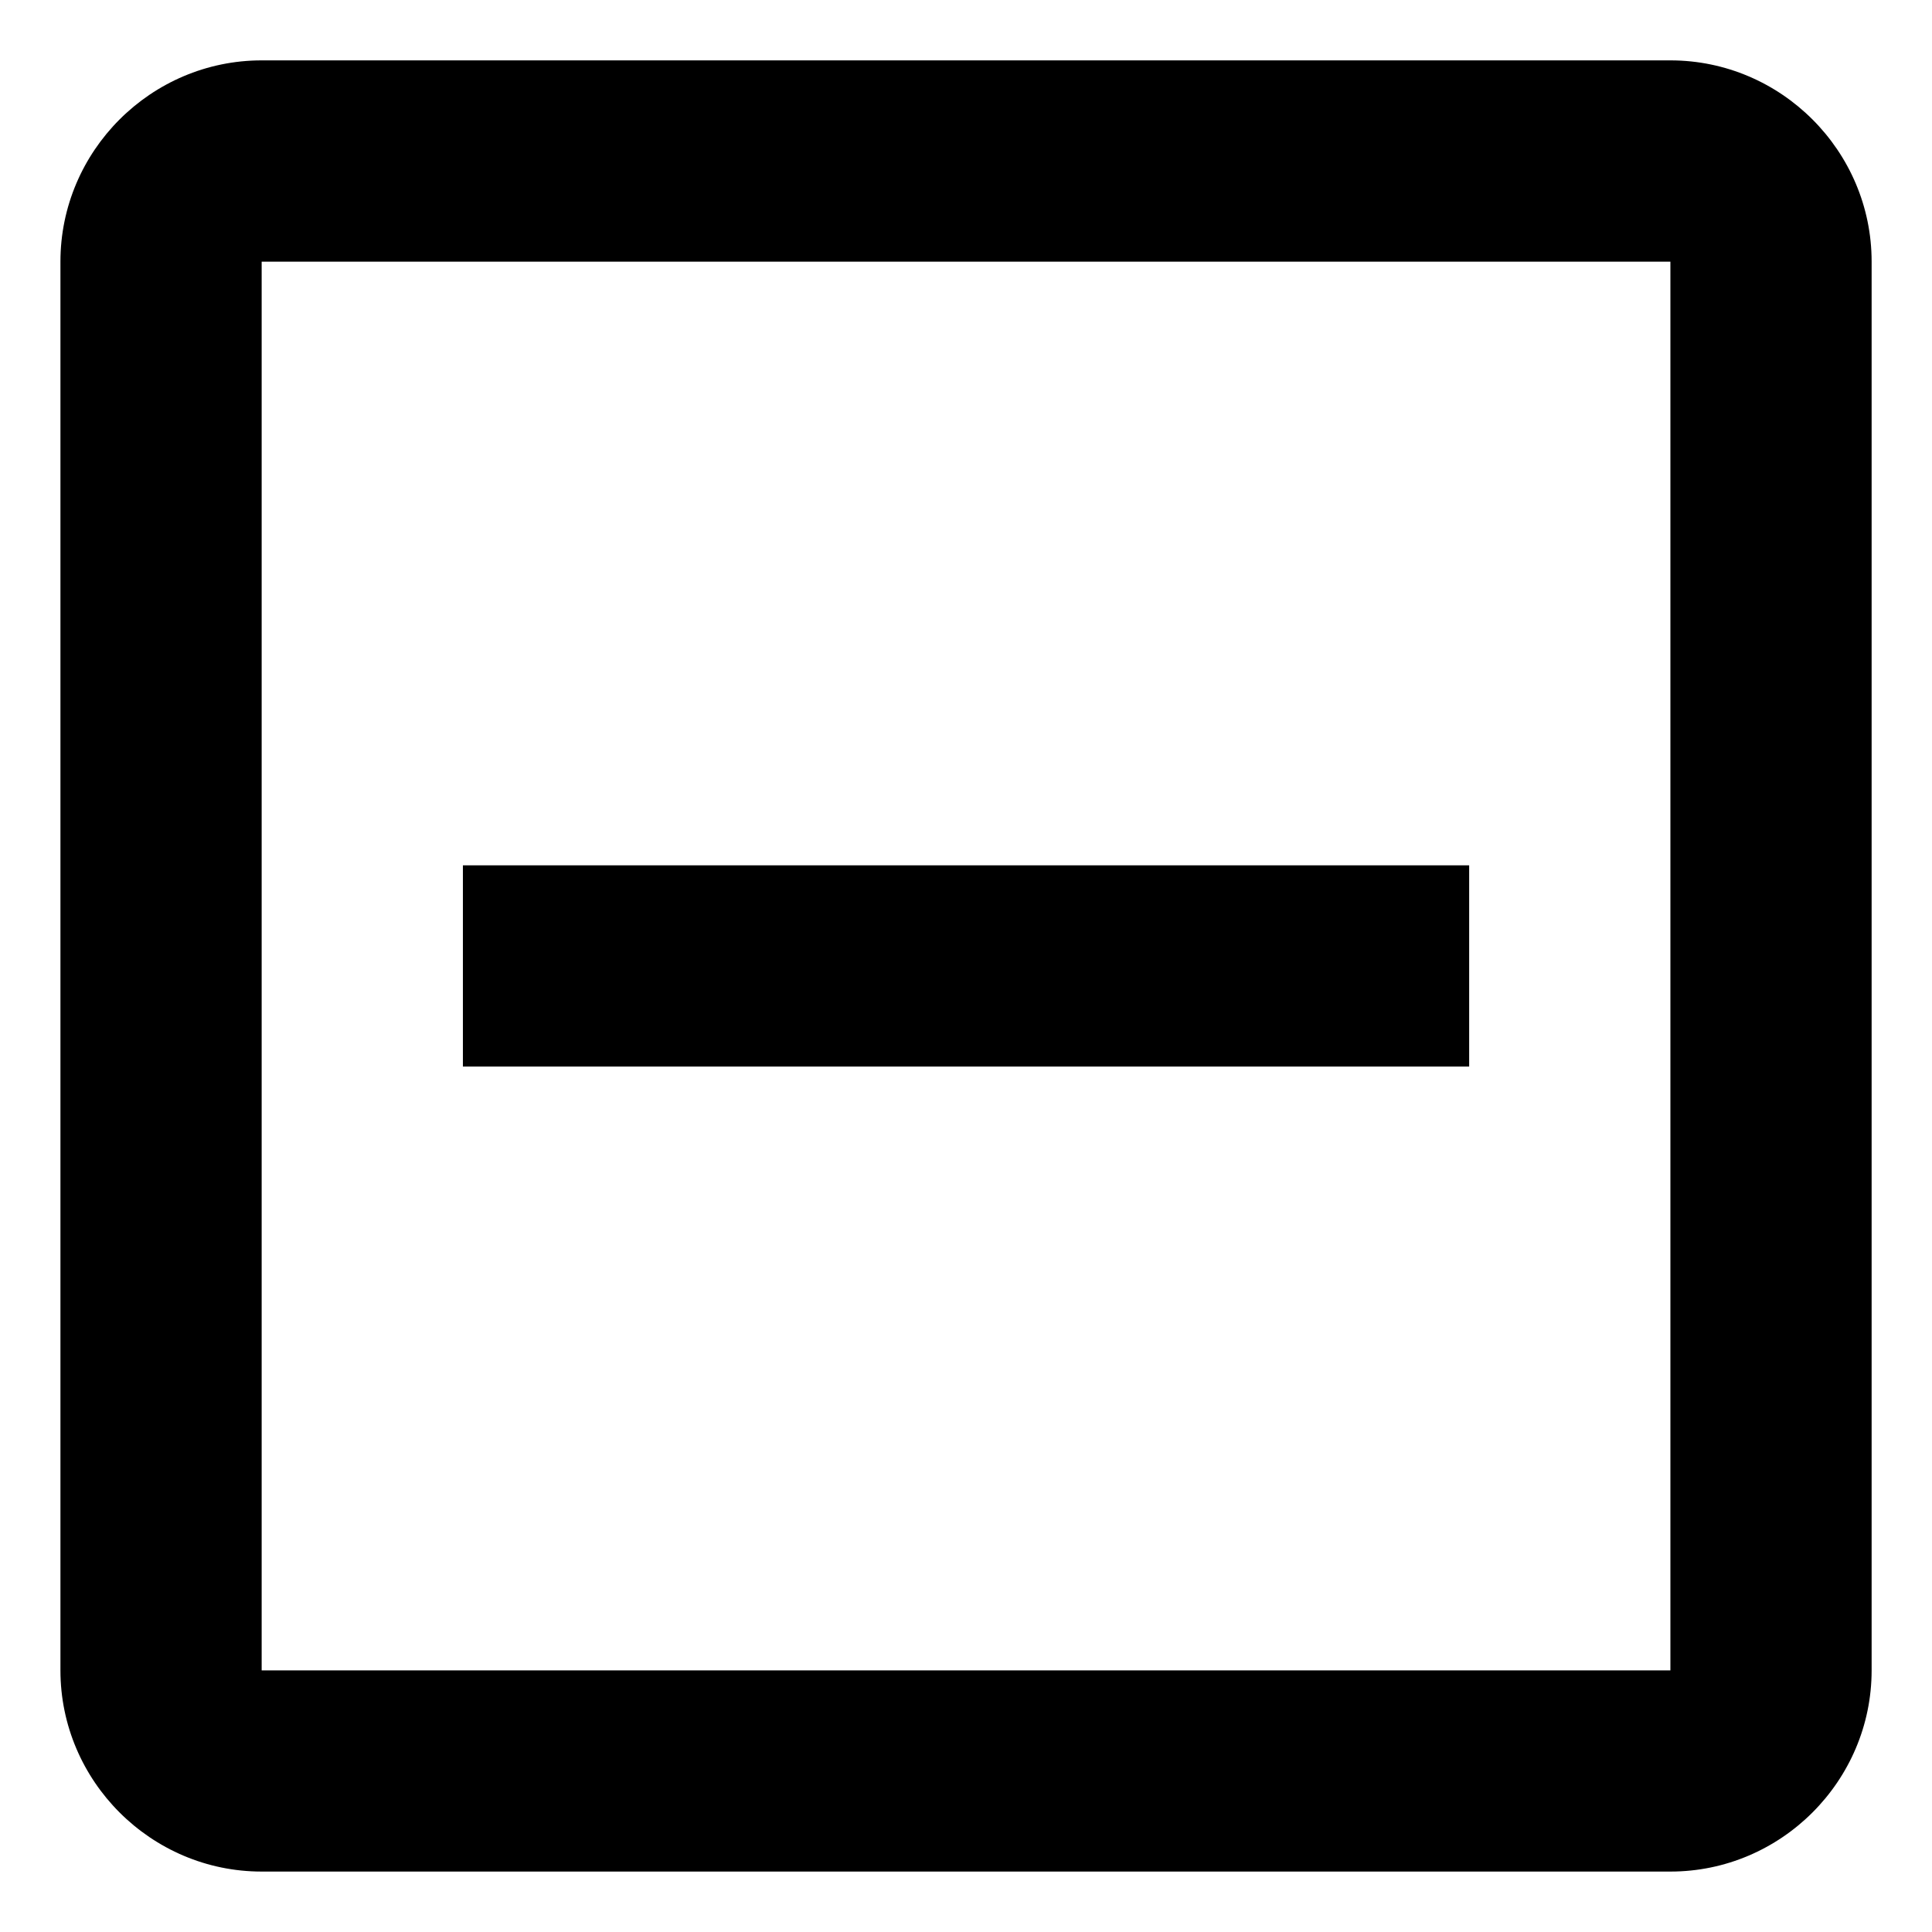 <svg  xmlns="http://www.w3.org/2000/svg" viewBox="0 0 32 32">
    <path d="M27.667 1h-23.333c-1.833 0-3.333 1.5-3.333 3.333v23.333c0 1.833 1.5 3.333 3.333 3.333h23.333c1.833 0 3.333-1.5 3.333-3.333v-23.333c0-1.833-1.5-3.333-3.333-3.333zM27.667 27.667h-23.333v-23.333h23.333v23.333zM7.667 14.333h16.667v3.333h-16.667z"></path>
  </svg>